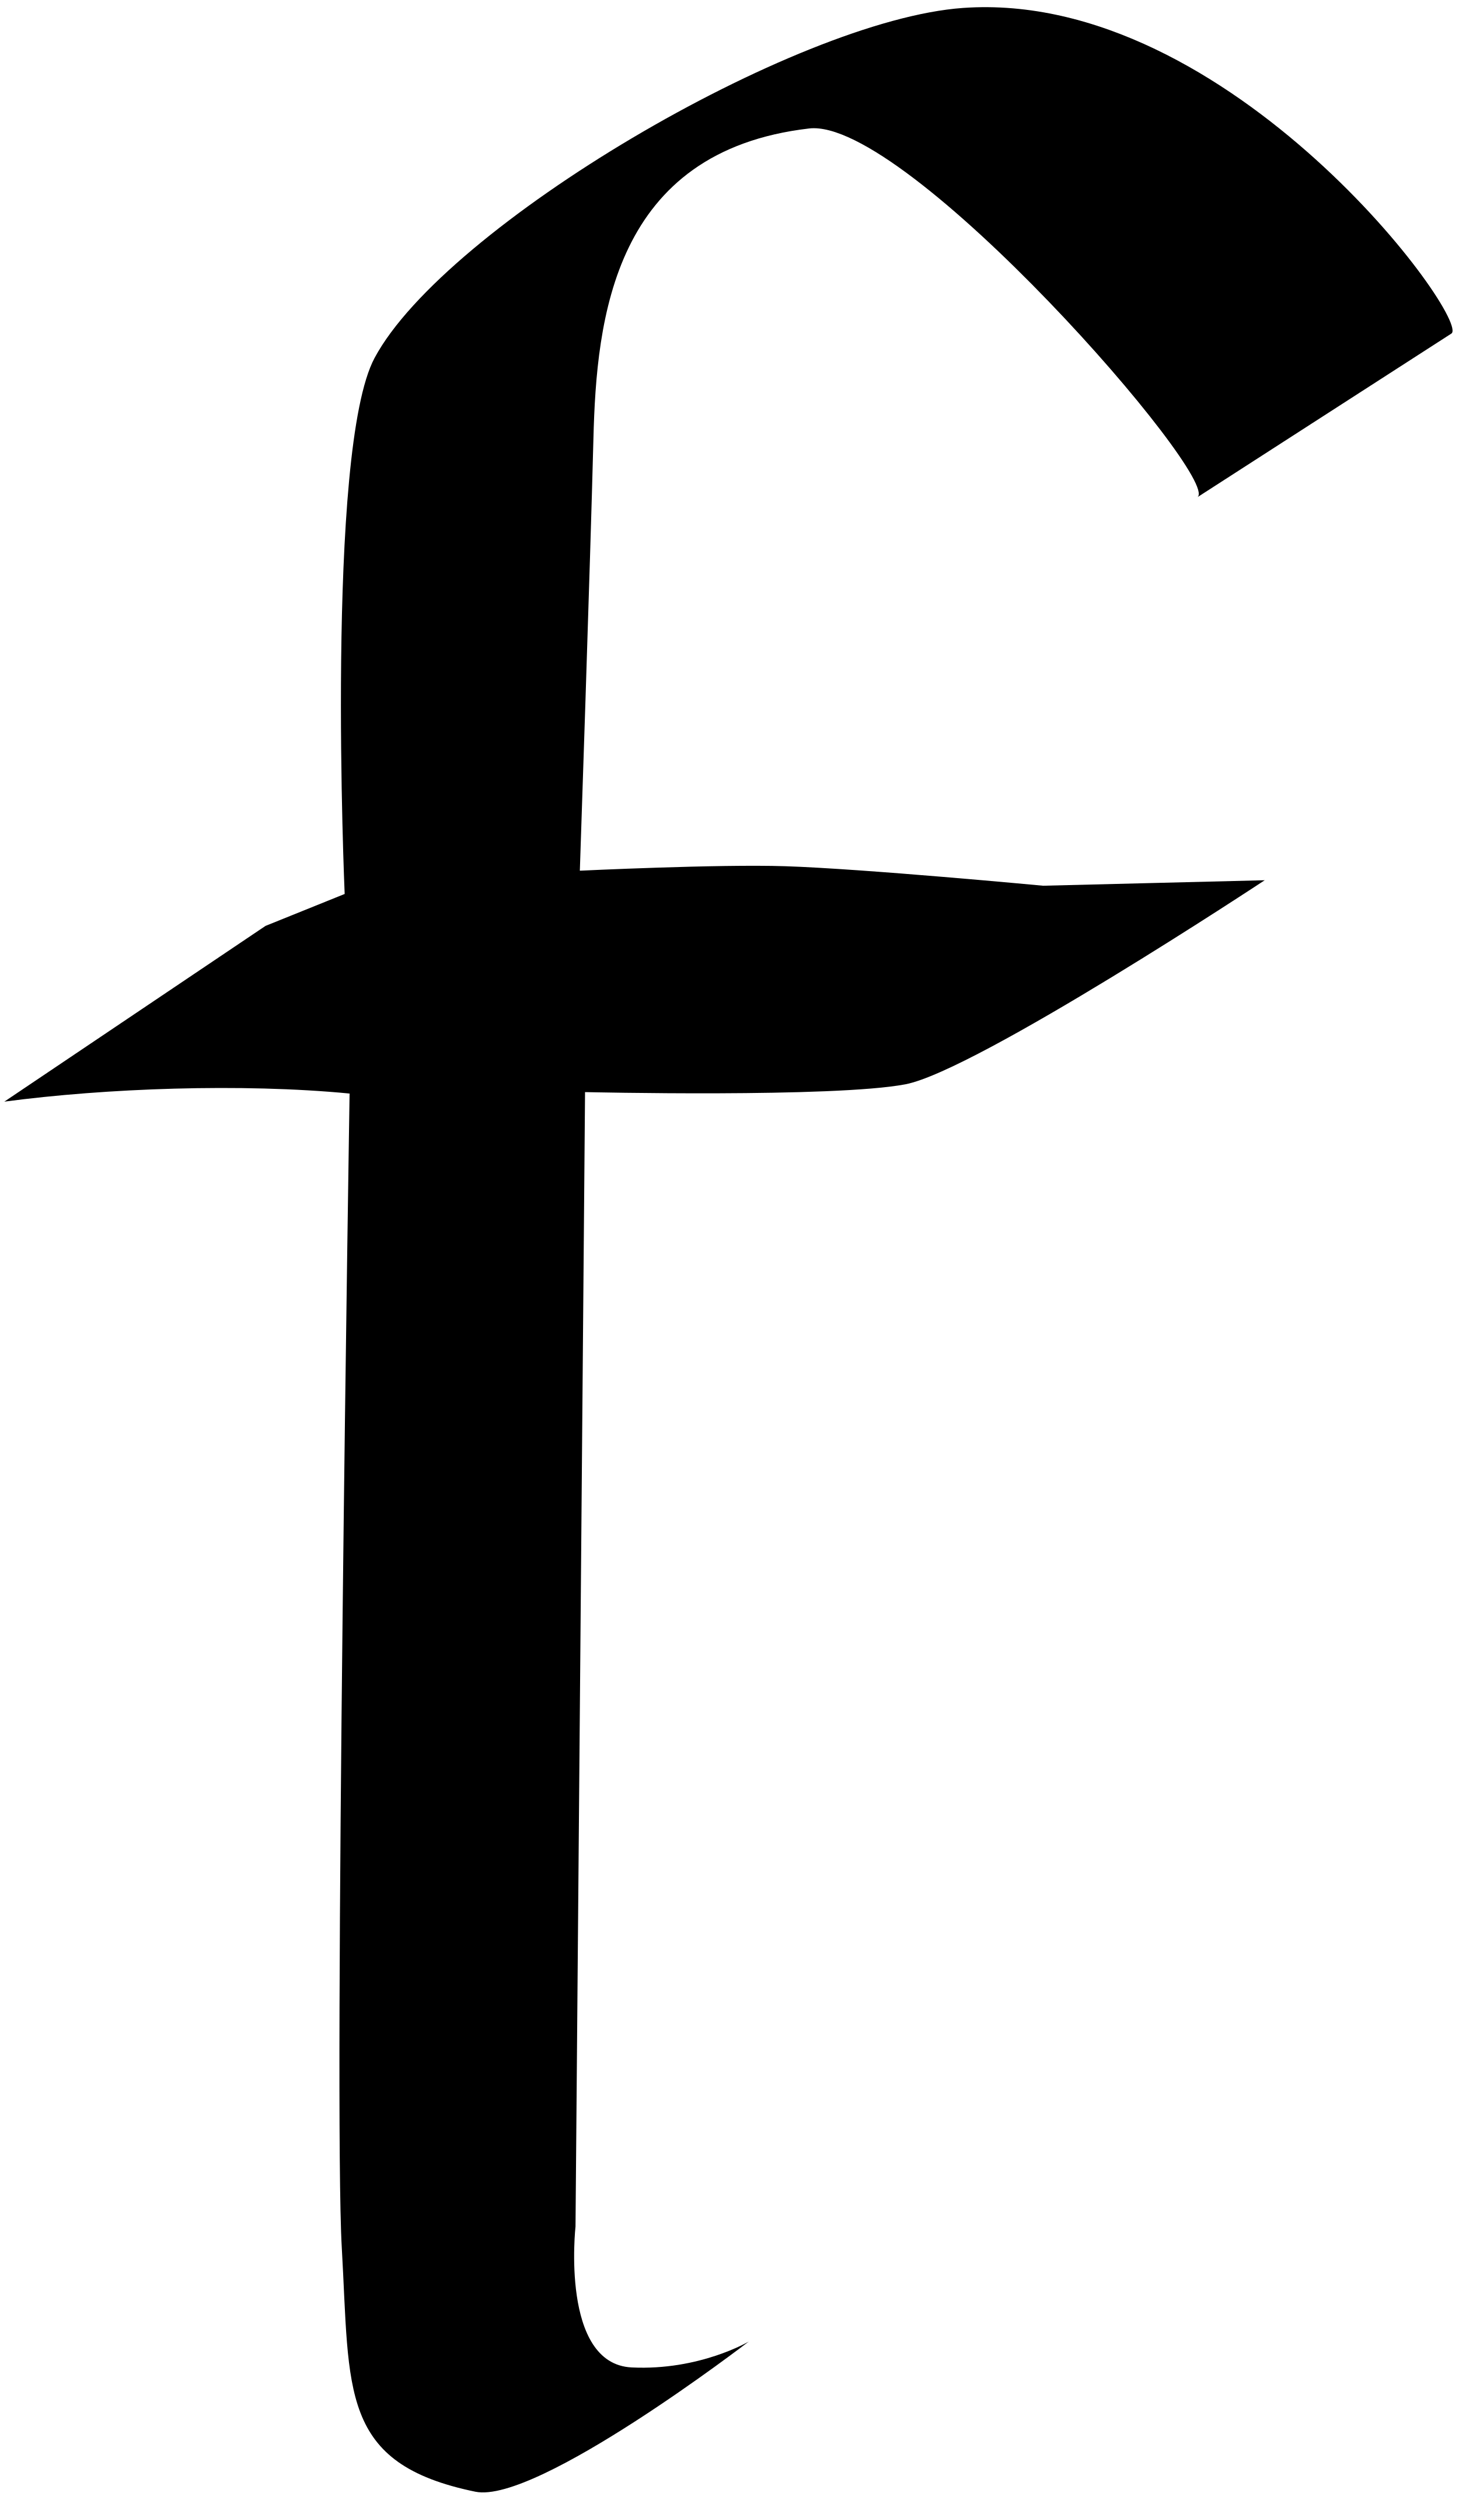 <svg version="1.2" baseProfile="tiny-ps" xmlns="http://www.w3.org/2000/svg" viewBox="0 0 101 173" width="101" height="173">
	<title>Page 1</title>
	<style>
		tspan { white-space:pre }
		.shp0 { fill: #000000 } 
	</style>
	<g id="Page 1">
		<path id="-e-f-letter" class="shp0" d="M23.86 61.86C23.86 61.86 22.52 31.13 25.93 24.77C30.82 15.64 55.06 1.37 66.66 0.55C85.2 -0.77 101.96 22.29 100.46 23.09L82.9 34.4C84.53 33.1 62.75 8.1 56.01 8.89C42.45 10.47 41.29 22.04 41.08 30.35C40.87 38.67 40.14 60.25 40.14 60.25C40.14 60.25 49.72 59.79 54.36 59.94C59.7 60.11 72.21 61.29 72.21 61.29L87.55 60.91C87.55 60.91 67.61 74.08 62.68 75.03C57.74 75.97 40.5 75.57 40.5 75.57L39.84 154.07C39.84 154.07 38.78 163.58 43.73 163.82C48.42 164.05 51.83 162.03 51.83 162.03C51.83 162.03 37.17 173.29 32.91 172.42C23.47 170.48 24.23 165.47 23.66 155.53C23.09 145.59 24.2 75.67 24.2 75.67C16.74 74.95 7.3 75.3 0.3 76.23L18.38 64.07L23.86 61.86ZM23.86 61.86C23.86 61.86 22.52 31.13 25.93 24.77C30.82 15.64 55.06 1.37 66.66 0.55C85.2 -0.77 101.96 22.29 100.46 23.09L82.9 34.4C84.53 33.1 62.75 8.1 56.01 8.89C42.45 10.47 41.29 22.04 41.08 30.35C40.87 38.67 40.14 60.25 40.14 60.25C40.14 60.25 49.72 59.79 54.36 59.94C59.7 60.11 72.21 61.29 72.21 61.29L87.55 60.91C87.55 60.91 67.61 74.08 62.68 75.03C57.74 75.97 40.5 75.57 40.5 75.57L39.84 154.07C39.84 154.07 38.78 163.58 43.73 163.82C48.42 164.05 51.83 162.03 51.83 162.03C51.83 162.03 37.17 173.29 32.91 172.42C23.47 170.48 24.23 165.47 23.66 155.53C23.09 145.59 24.2 75.67 24.2 75.67C16.74 74.95 7.3 75.3 0.3 76.23L18.38 64.07L23.86 61.86Z" />
	</g>
</svg>